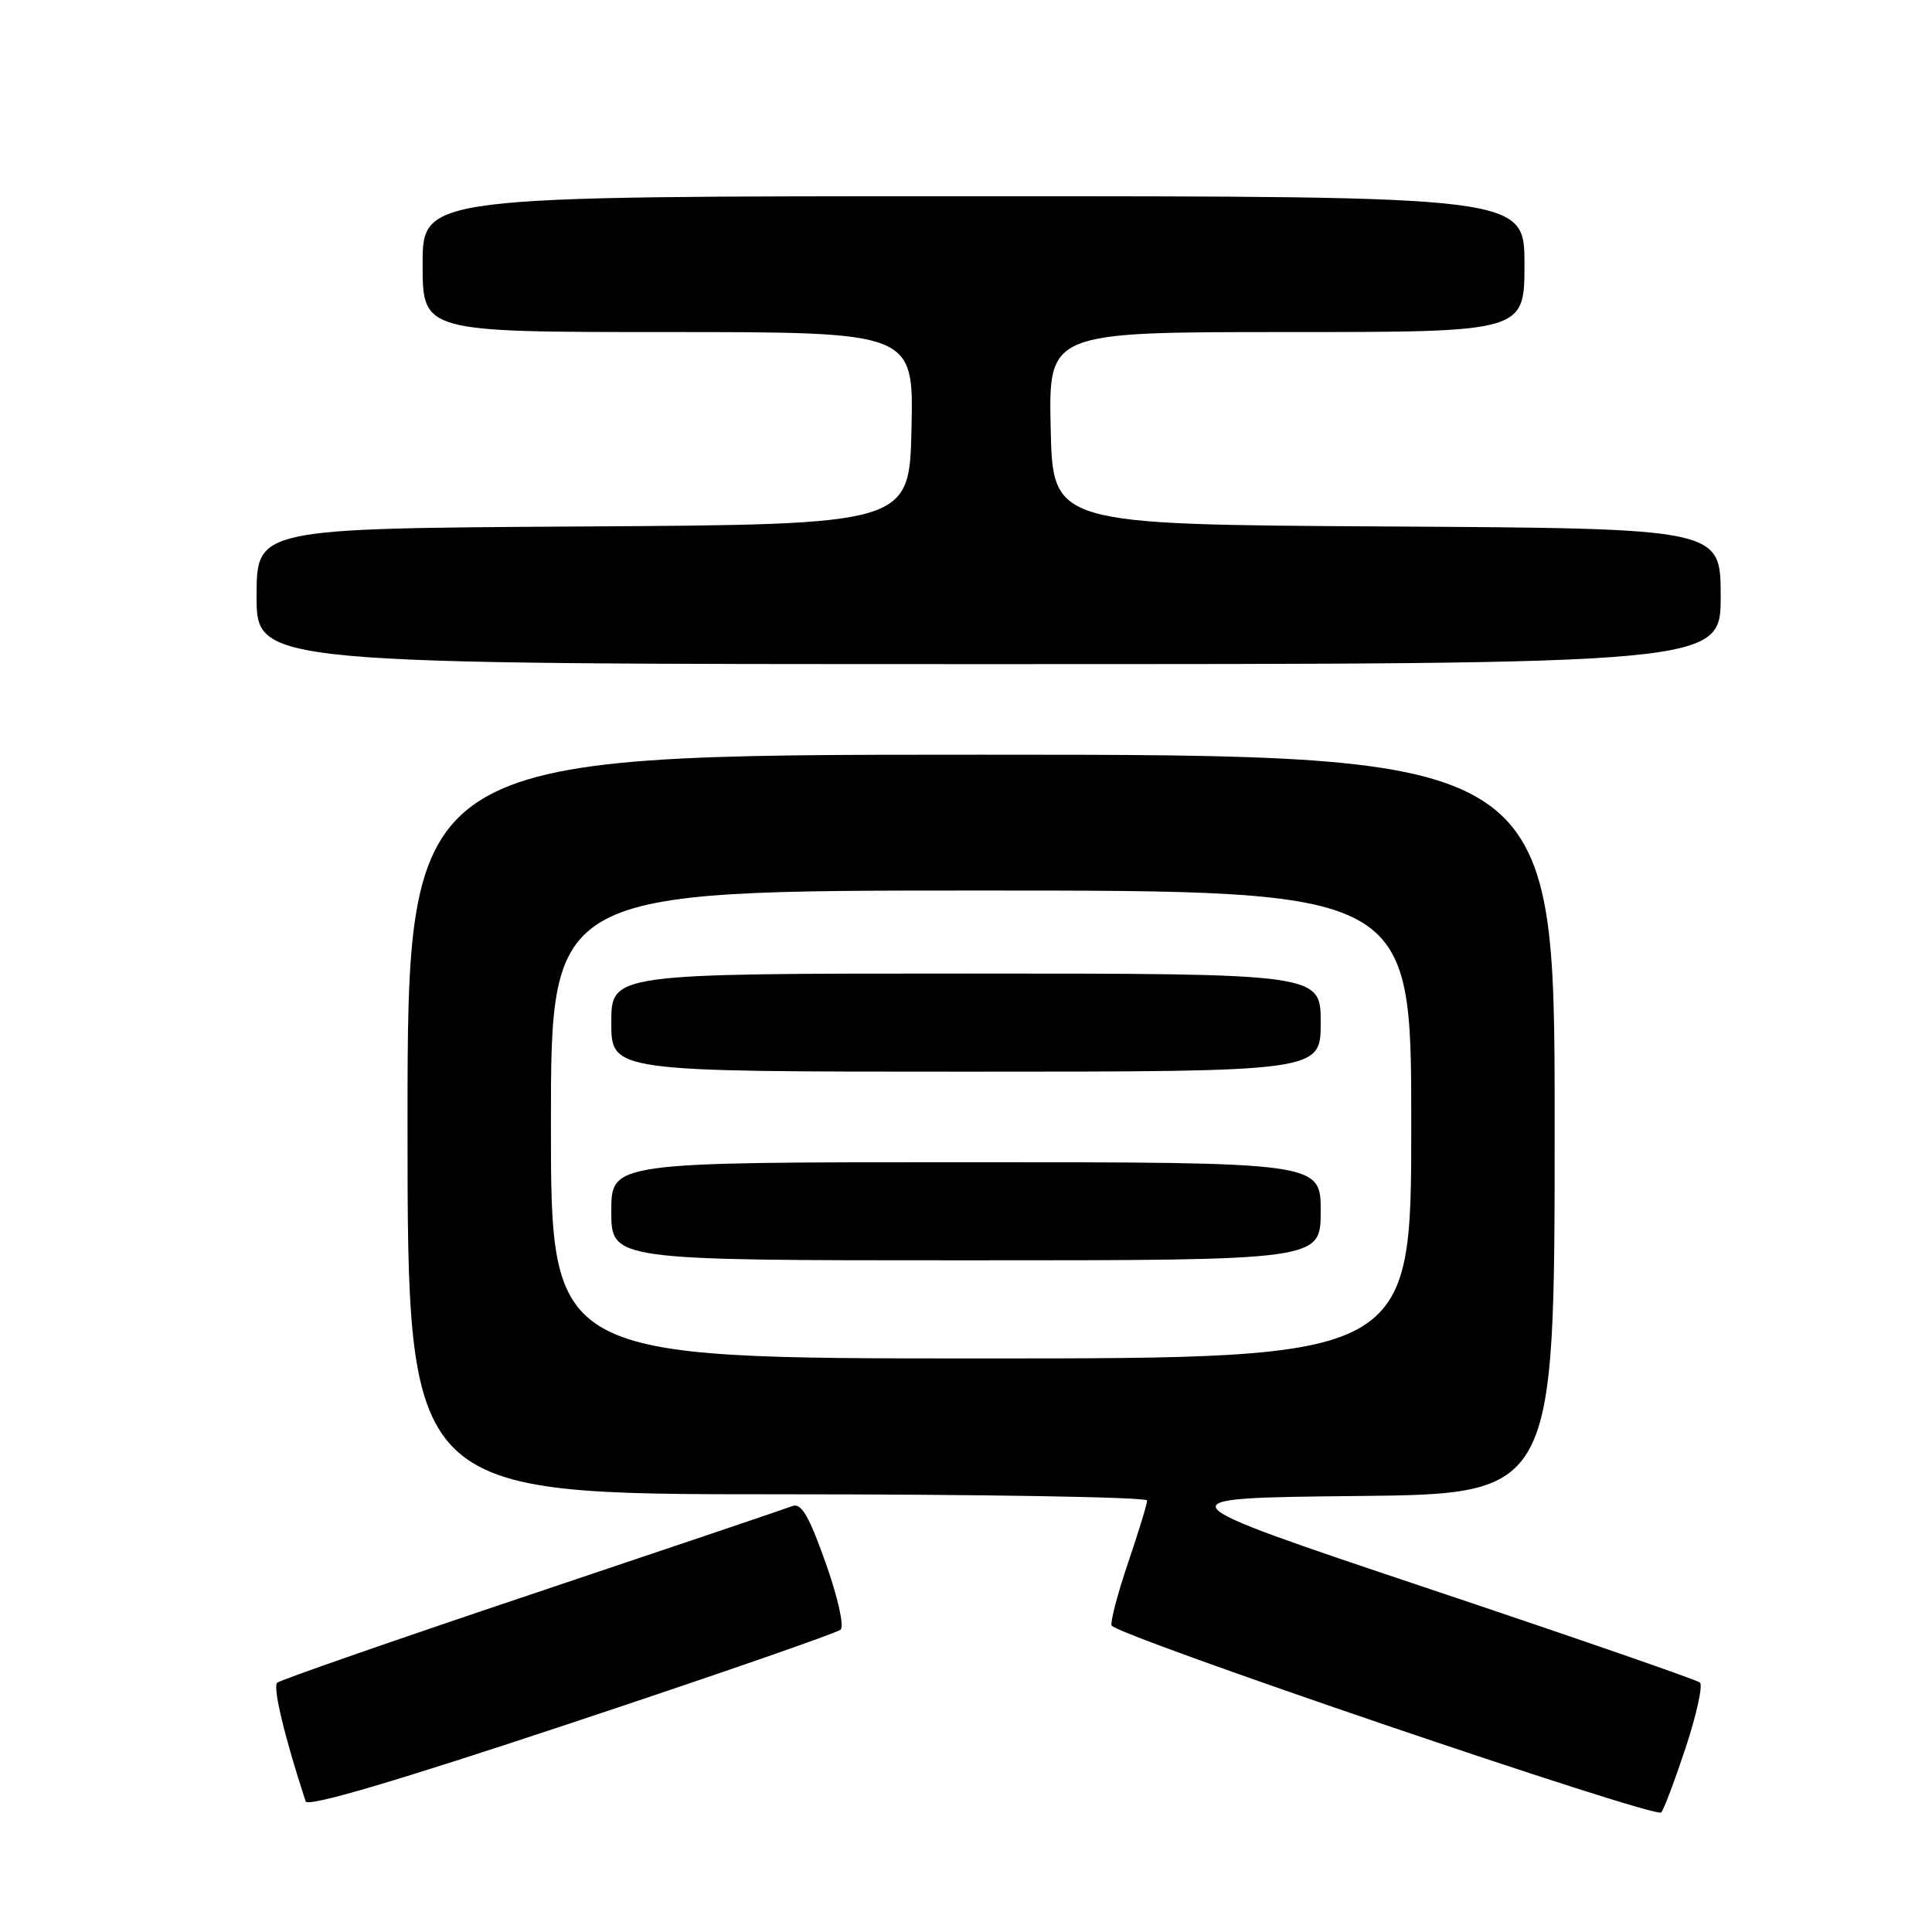 <?xml version="1.0" encoding="UTF-8" standalone="no"?>
<!DOCTYPE svg PUBLIC "-//W3C//DTD SVG 1.1//EN" "http://www.w3.org/Graphics/SVG/1.1/DTD/svg11.dtd" >
<svg xmlns="http://www.w3.org/2000/svg" xmlns:xlink="http://www.w3.org/1999/xlink" version="1.1" viewBox="0 0 256 256">
 <g >
 <path fill="currentColor"
d=" M 223.37 231.55 C 224.81 227.18 225.66 223.30 225.25 222.94 C 224.84 222.59 208.53 216.94 189.00 210.40 C 153.50 198.50 153.50 198.50 179.75 198.23 C 206.00 197.97 206.00 197.97 206.00 148.98 C 206.00 100.00 206.00 100.00 130.00 100.00 C 54.00 100.00 54.00 100.00 54.00 149.00 C 54.00 198.00 54.00 198.00 103.00 198.00 C 129.95 198.00 152.00 198.37 152.00 198.82 C 152.00 199.28 150.87 202.97 149.49 207.04 C 148.11 211.10 147.12 214.85 147.29 215.38 C 147.71 216.64 219.32 241.01 220.12 240.16 C 220.46 239.80 221.92 235.92 223.37 231.55 Z  M 111.38 215.94 C 111.88 215.48 111.02 211.63 109.39 207.05 C 107.20 200.87 106.17 199.11 105.01 199.56 C 104.18 199.88 88.65 205.13 70.50 211.22 C 52.35 217.31 37.15 222.60 36.73 222.97 C 36.11 223.51 37.71 230.19 40.50 238.69 C 40.76 239.49 52.34 236.07 75.70 228.31 C 94.84 221.95 110.90 216.38 111.38 215.94 Z  M 228.00 79.01 C 228.00 70.02 228.00 70.02 183.75 69.76 C 139.50 69.50 139.50 69.50 139.22 56.75 C 138.94 44.00 138.94 44.00 170.47 44.00 C 202.00 44.00 202.00 44.00 202.00 35.00 C 202.00 26.00 202.00 26.00 129.00 26.00 C 56.00 26.00 56.00 26.00 56.00 35.00 C 56.00 44.00 56.00 44.00 88.53 44.00 C 121.06 44.00 121.06 44.00 120.78 56.75 C 120.50 69.50 120.50 69.50 77.25 69.76 C 34.00 70.02 34.00 70.02 34.00 79.01 C 34.00 88.00 34.00 88.00 131.00 88.00 C 228.00 88.00 228.00 88.00 228.00 79.01 Z  M 73.00 149.00 C 73.00 118.00 73.00 118.00 130.00 118.00 C 187.00 118.00 187.00 118.00 187.00 149.00 C 187.00 180.00 187.00 180.00 130.00 180.00 C 73.00 180.00 73.00 180.00 73.00 149.00 Z  M 175.00 160.50 C 175.00 154.00 175.00 154.00 128.00 154.00 C 81.00 154.00 81.00 154.00 81.00 160.50 C 81.00 167.00 81.00 167.00 128.00 167.00 C 175.00 167.00 175.00 167.00 175.00 160.50 Z  M 175.00 135.50 C 175.00 129.00 175.00 129.00 128.00 129.00 C 81.00 129.00 81.00 129.00 81.00 135.50 C 81.00 142.00 81.00 142.00 128.00 142.00 C 175.00 142.00 175.00 142.00 175.00 135.50 Z "/>
</g>
</svg>